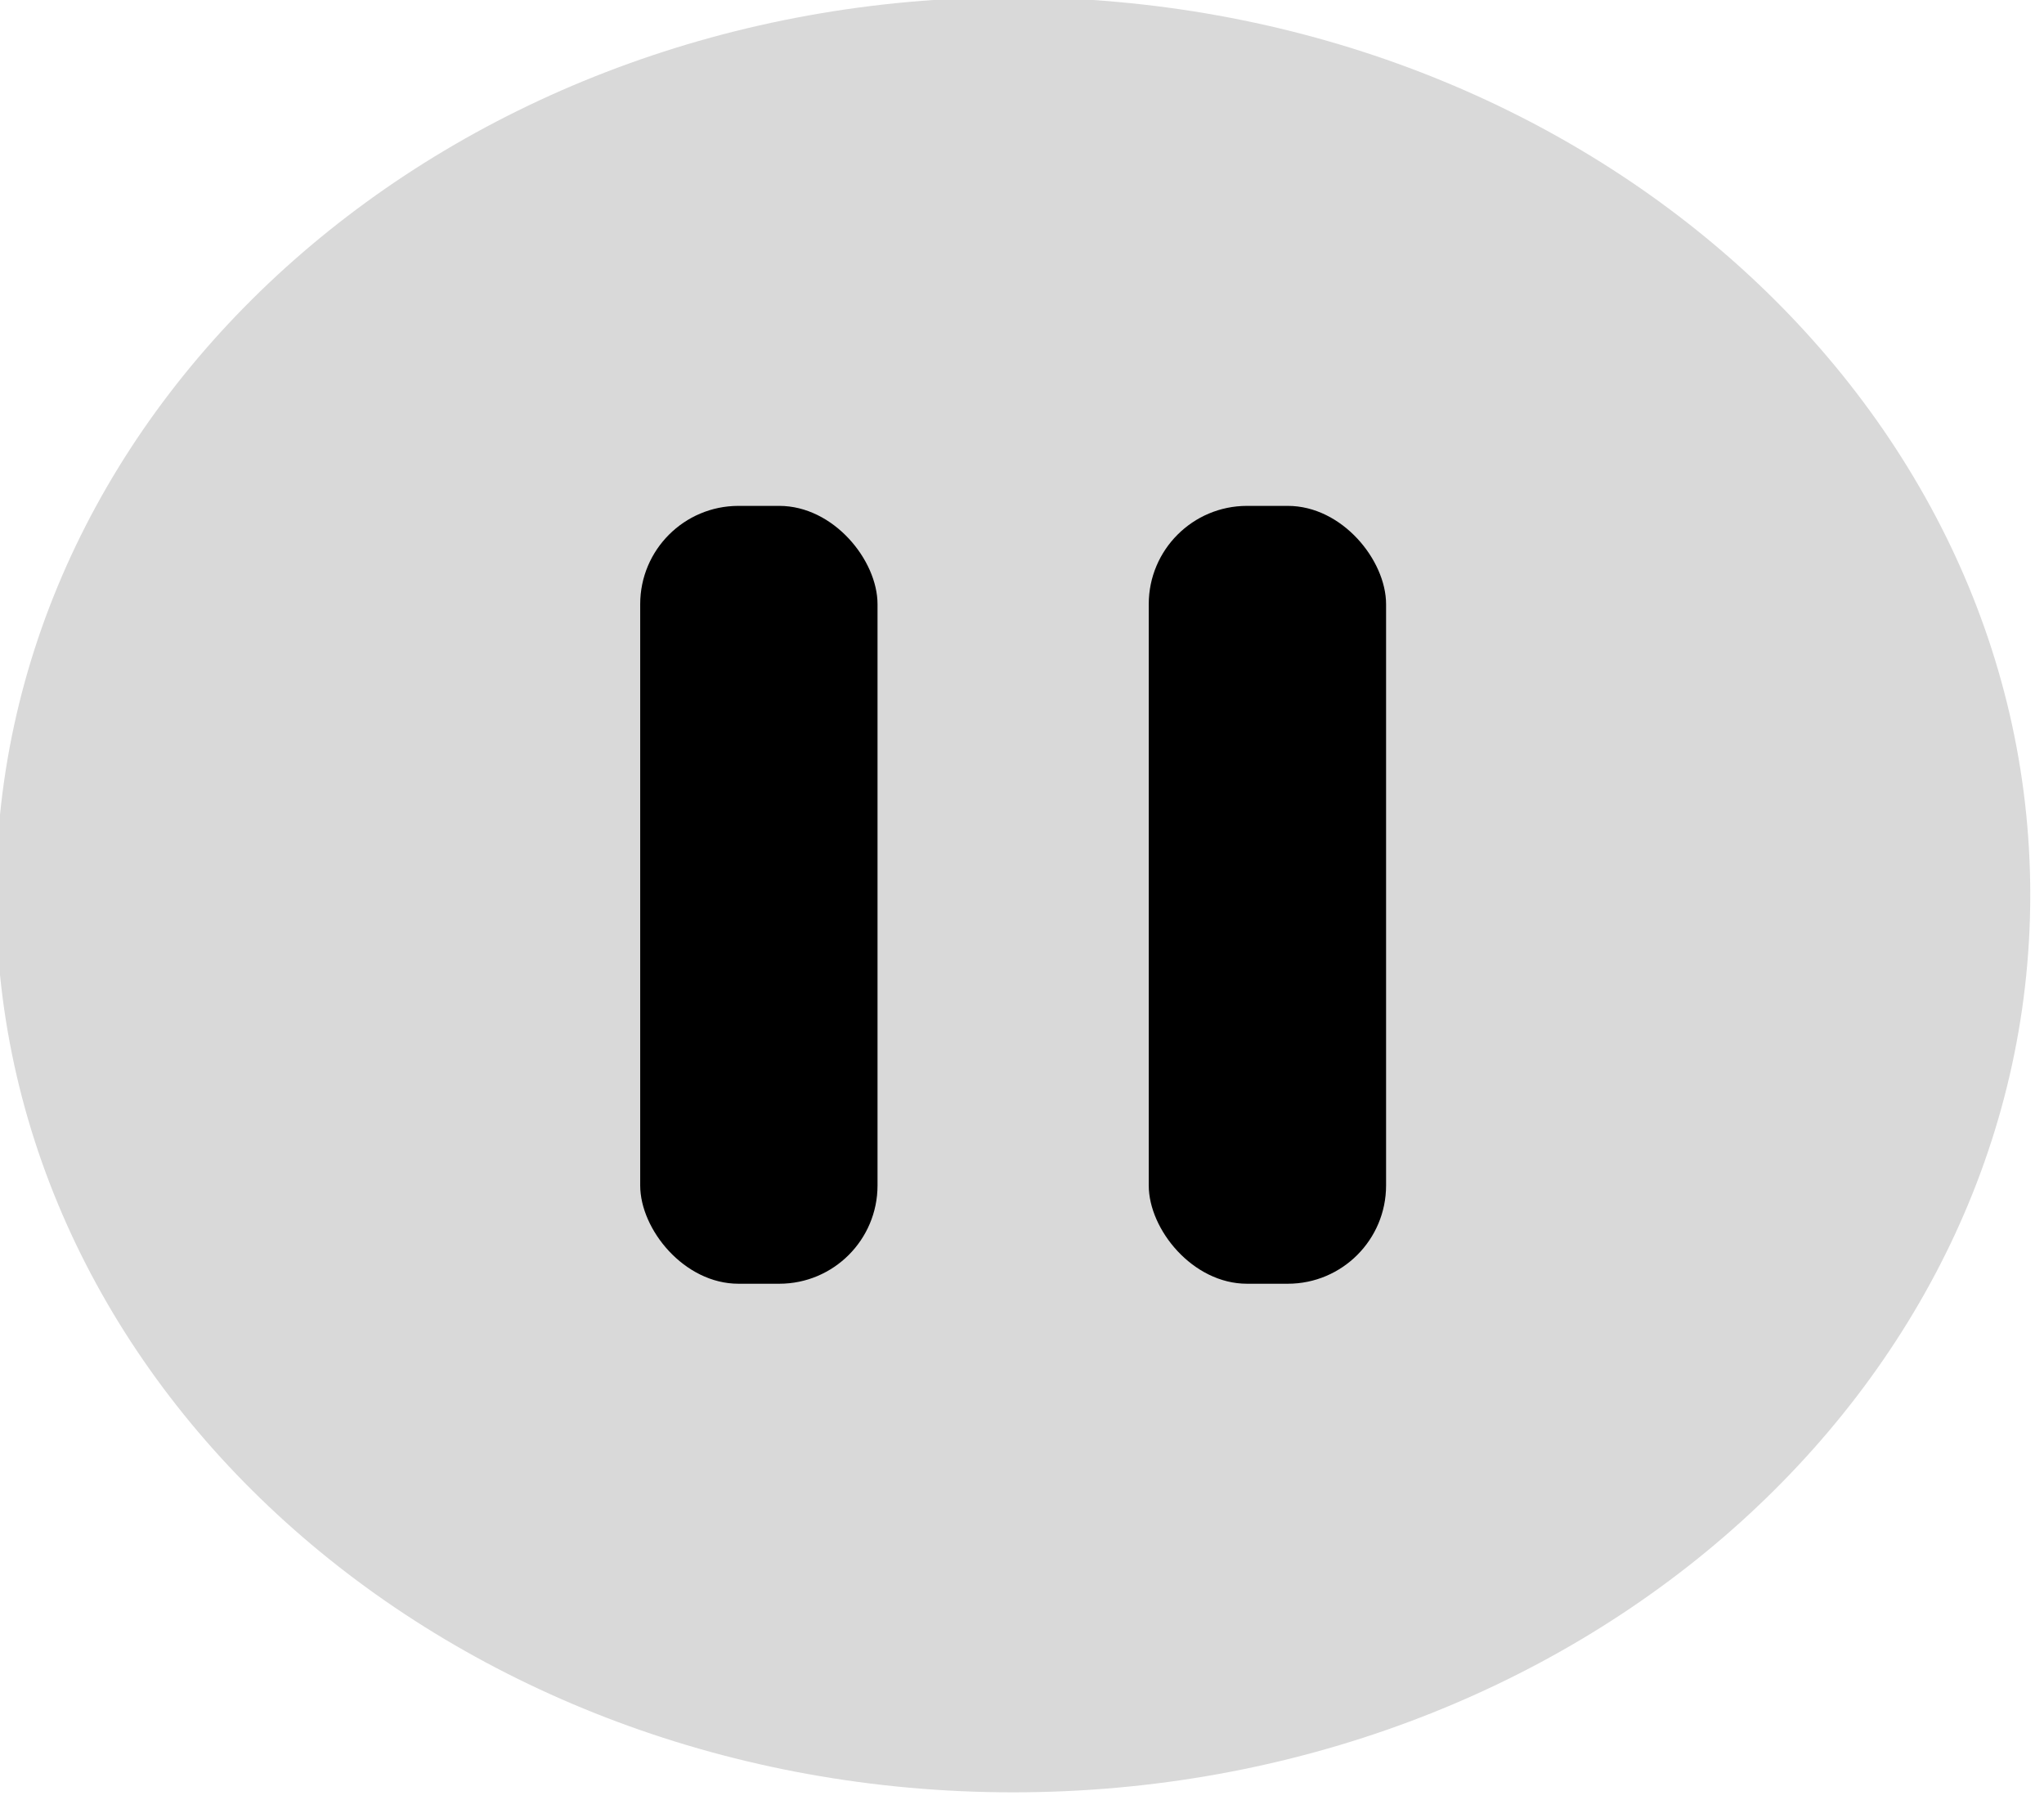 <svg width="208" height="184" viewBox="0 0 208 184" fill="none" xmlns="http://www.w3.org/2000/svg" xmlns:xlink="http://www.w3.org/1999/xlink">
<path d="M206.602,91.032C206.602,141.461 160.262,182.342 103.098,182.342C45.934,182.342 -0.406,141.461 -0.406,91.032C-0.406,40.604 45.934,-0.277 103.098,-0.277C160.262,-0.277 206.602,40.604 206.602,91.032Z" fill="#D9D9D9"/>
<rect  x="65.147" y="51.466" width="24.151" height="79.135" rx="10" fill="#000000"/>
<rect  x="116.898" y="51.466" width="24.151" height="79.135" rx="10" fill="#000000"/>
</svg>
